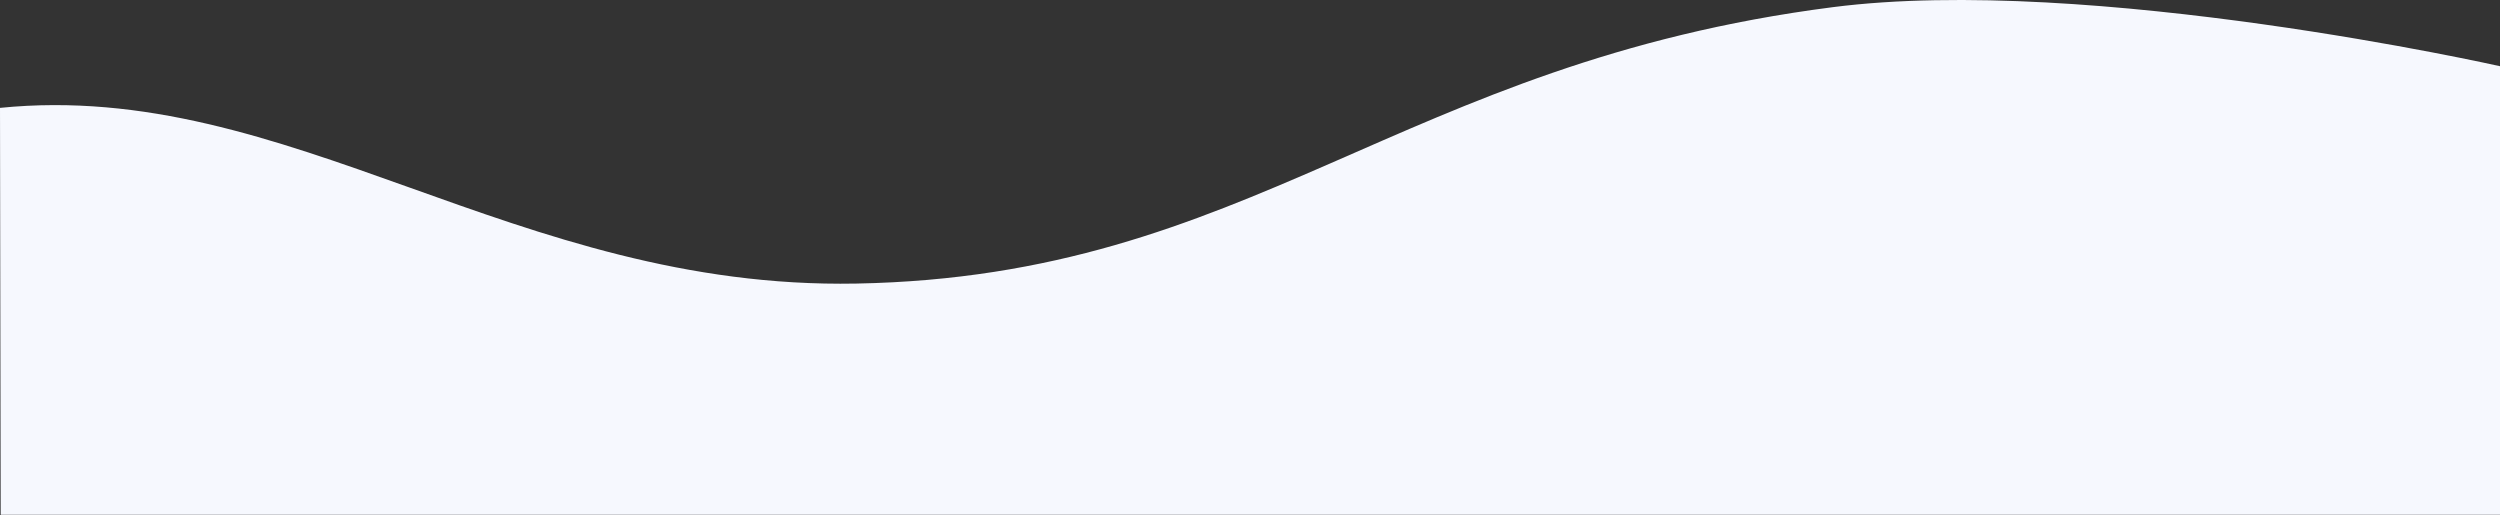 <svg width="1800" height="371" viewBox="0 0 1800 371" fill="none" xmlns="http://www.w3.org/2000/svg">
<rect x="0" y="0" width="1800" height="371" fill="#333333" stroke="none"/>
<path d="M0.5 370.673L0 77.673C208 56.673 370.768 208.741 616.5 204.173C901.777 198.871 1006.2 45.46 1319.5 5.173C1504.97 -18.676 1800 47.673 1800 47.673V370.673H0.5Z" fill="#F6F8FE"/>
</svg>
